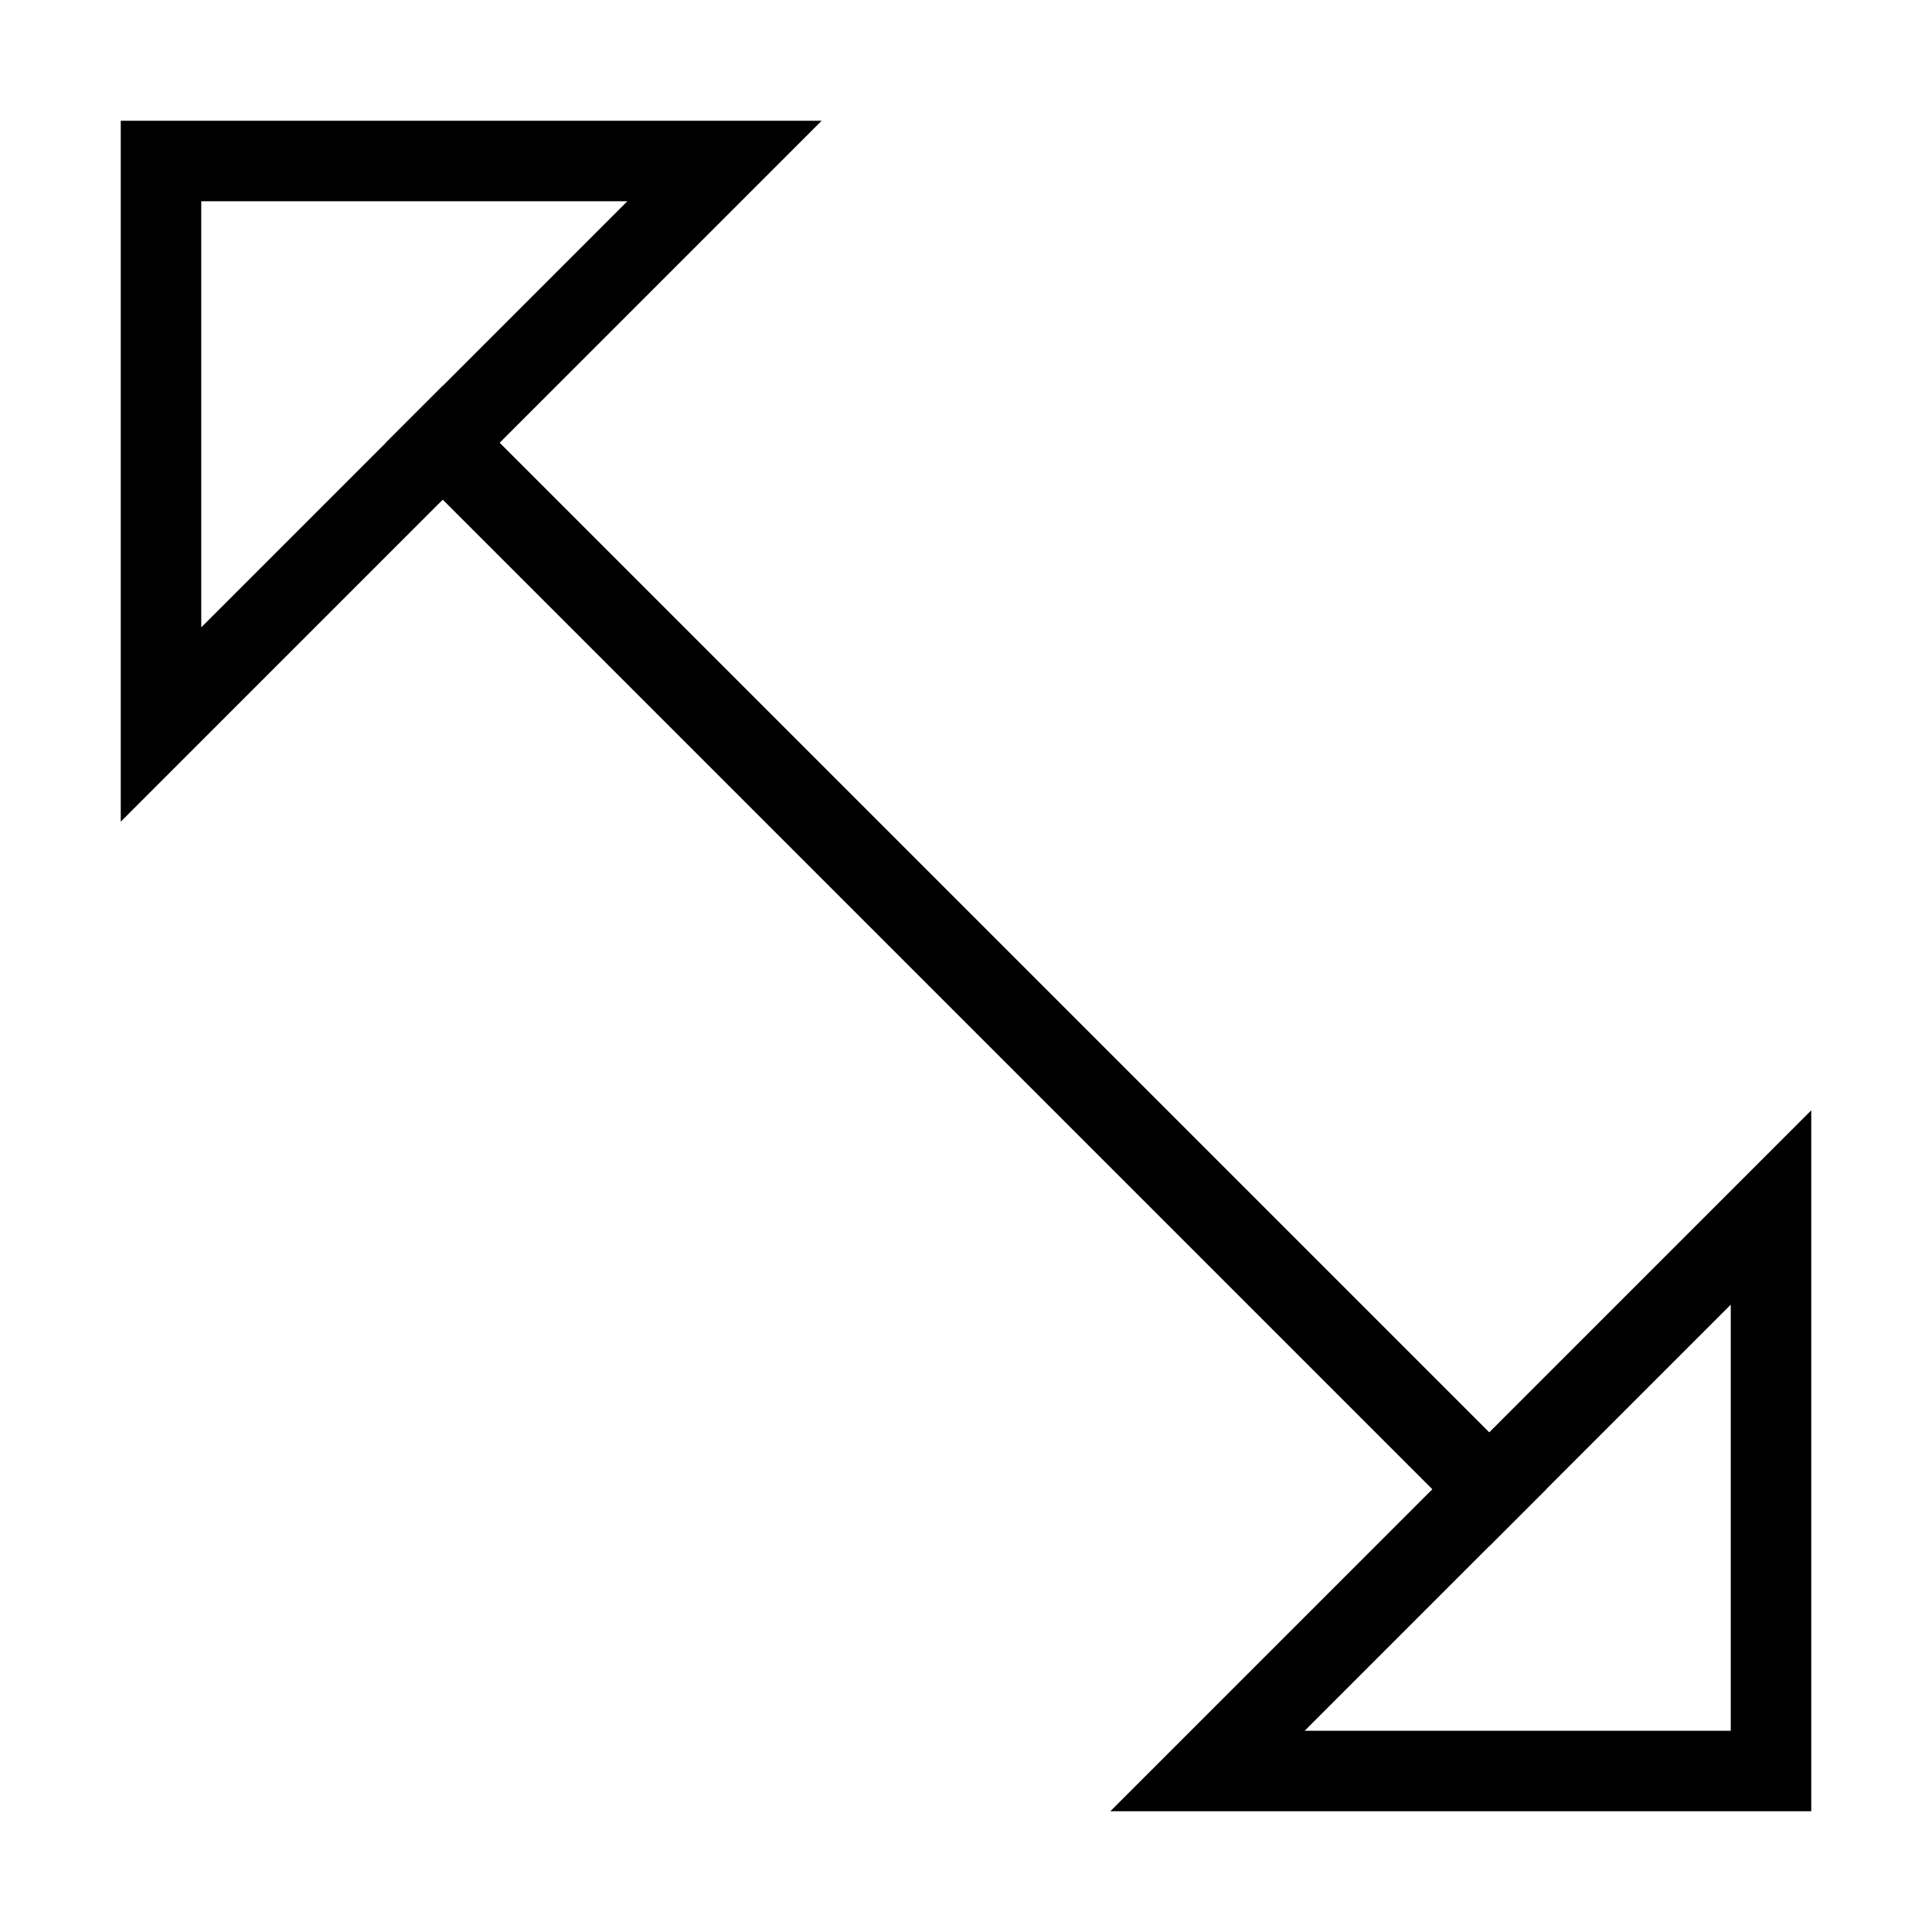 <svg id="nc_icon" xmlns="http://www.w3.org/2000/svg" xml:space="preserve" viewBox="0 0 24 24"><g fill="none" stroke="currentColor" stroke-linecap="square" stroke-miterlimit="10" class="nc-icon-wrapper"><path d="m5.5 5.5 13 13" data-color="color-2" vector-effect="non-scaling-stroke"/><path d="M9 2H2v7zM22 15v7h-7z" vector-effect="non-scaling-stroke"/></g></svg>
